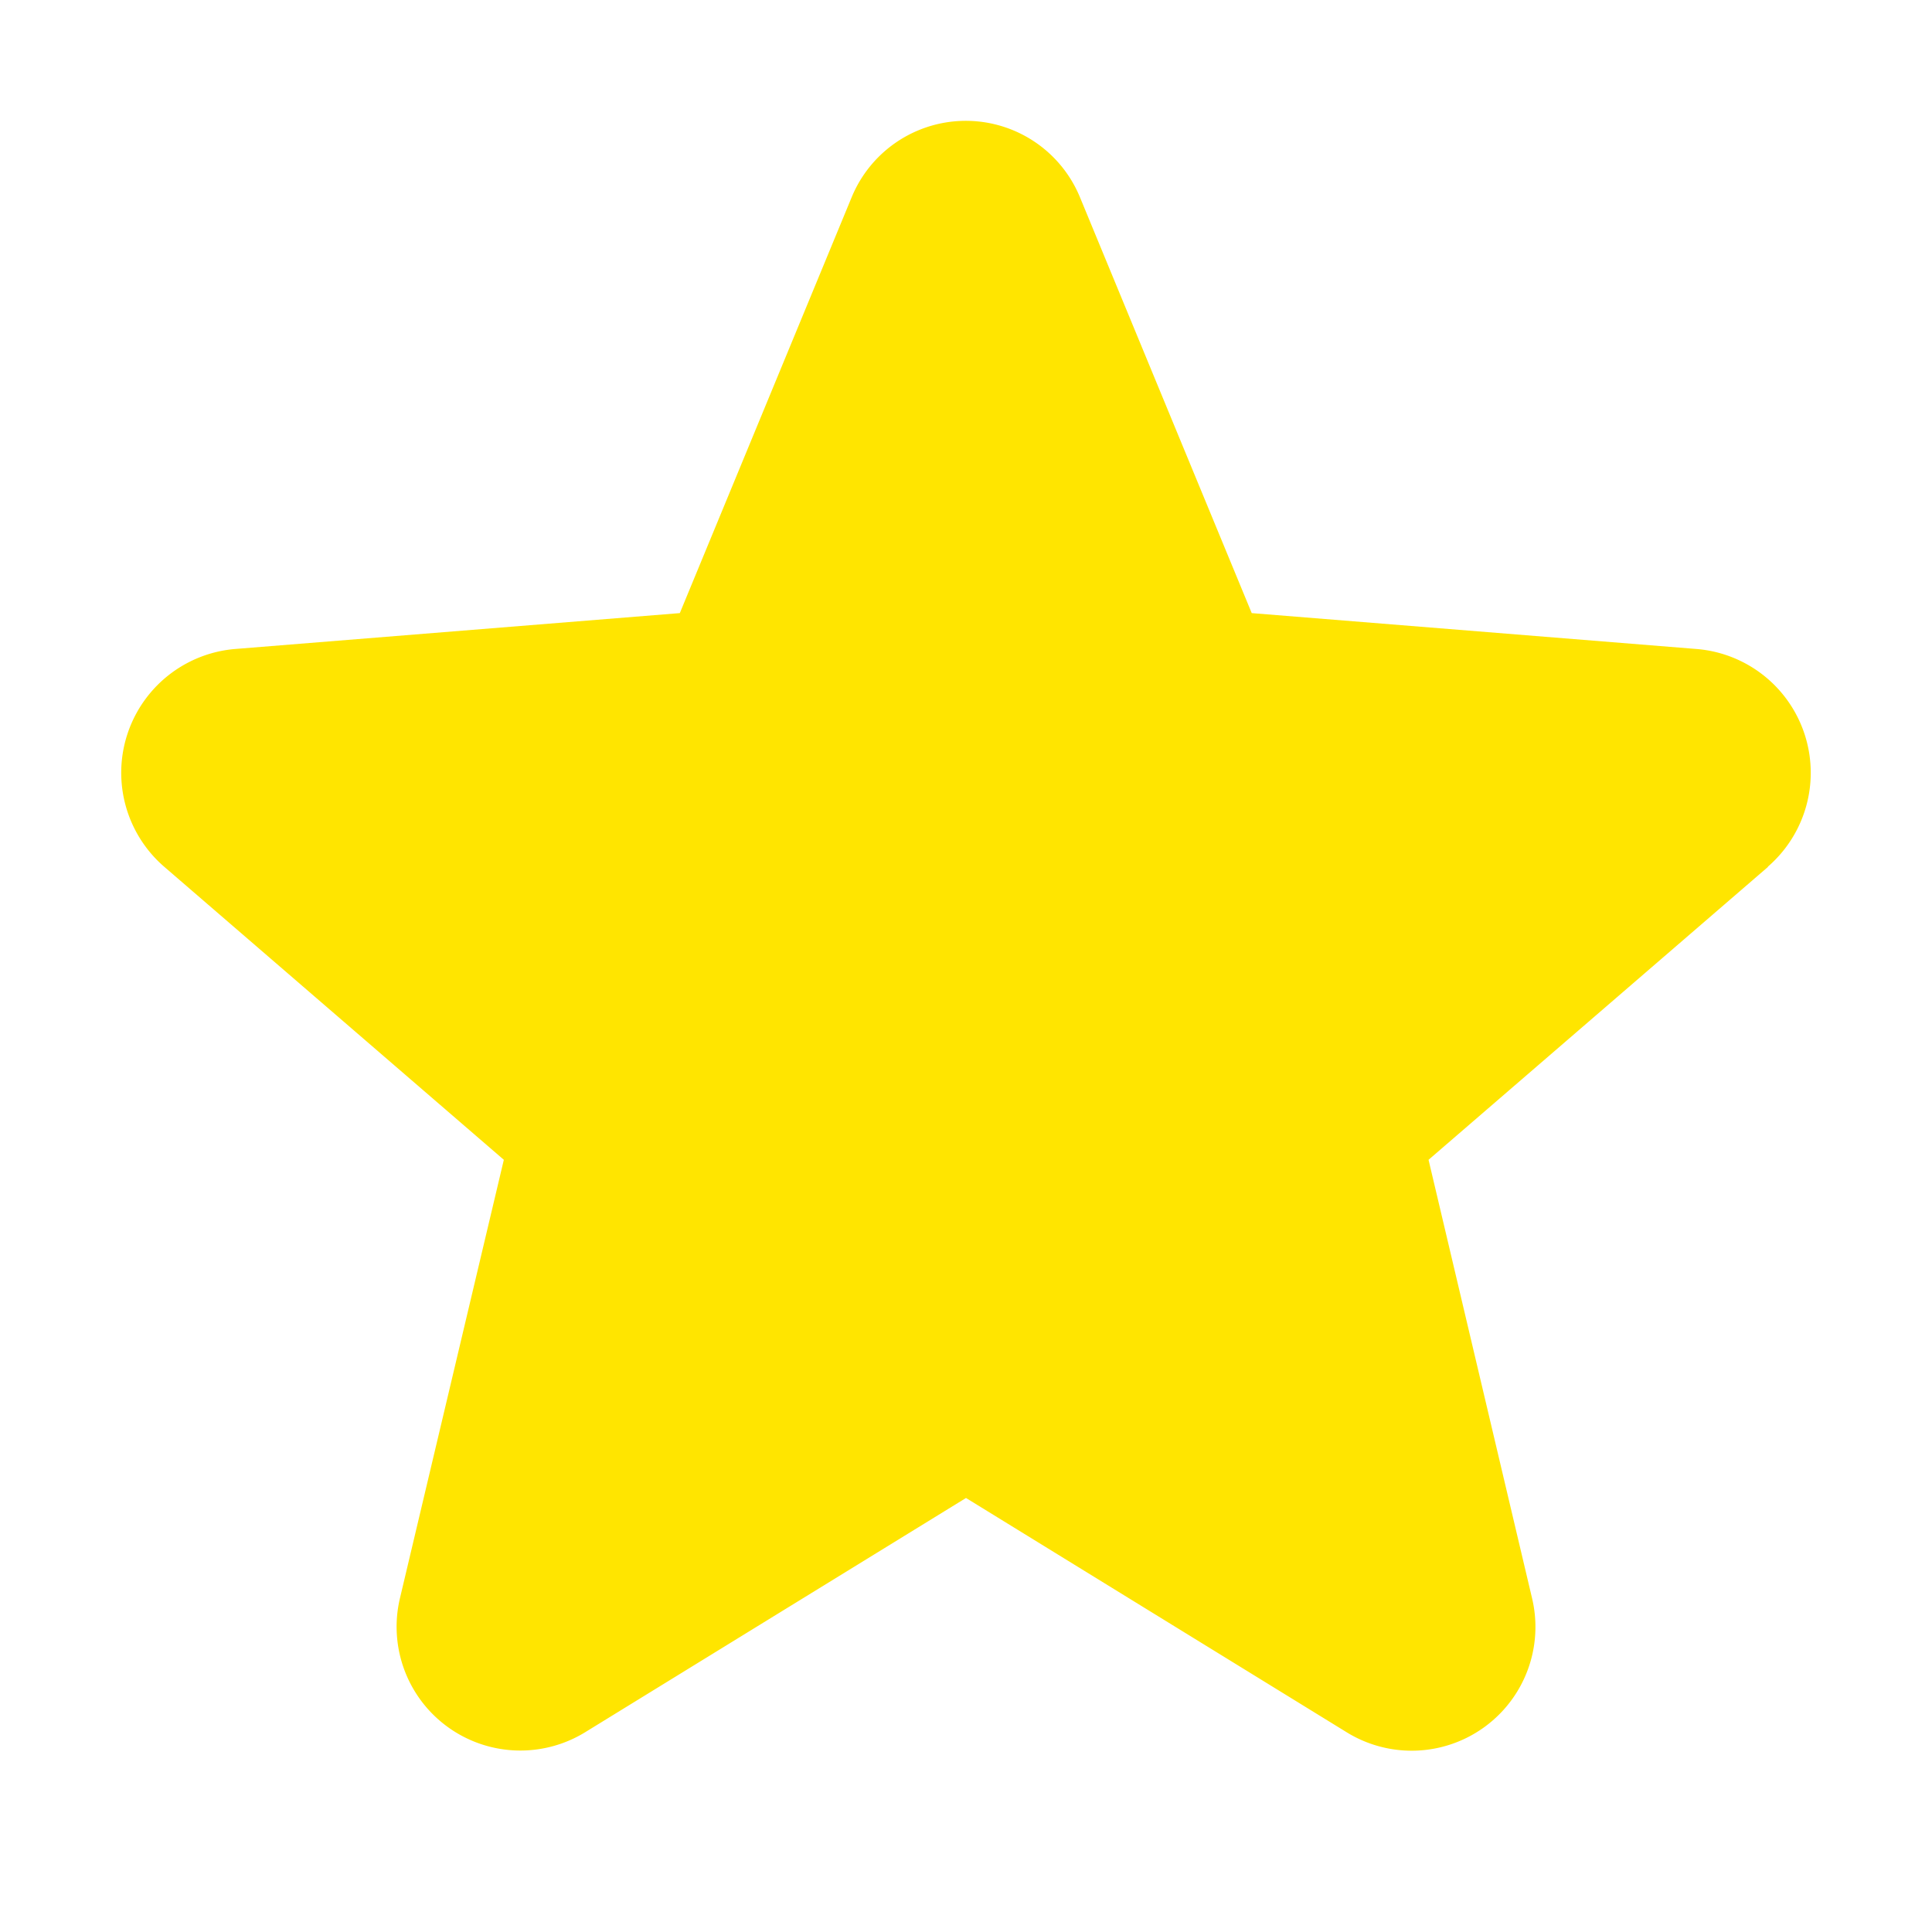 <svg xmlns="http://www.w3.org/2000/svg" width="32" height="32" viewBox="0 0 256 256"><path fill="#FFE500" d="m234.29 114.85l-45 38.83L203 211.75a16.4 16.4 0 0 1-24.5 17.82L128 198.49l-50.53 31.08A16.4 16.4 0 0 1 53 211.75l13.76-58.07l-45-38.83A16.46 16.46 0 0 1 31.08 86l59-4.76l22.76-55.08a16.36 16.36 0 0 1 30.27 0l22.75 55.08l59 4.76a16.46 16.46 0 0 1 9.37 28.86Z"/></svg>